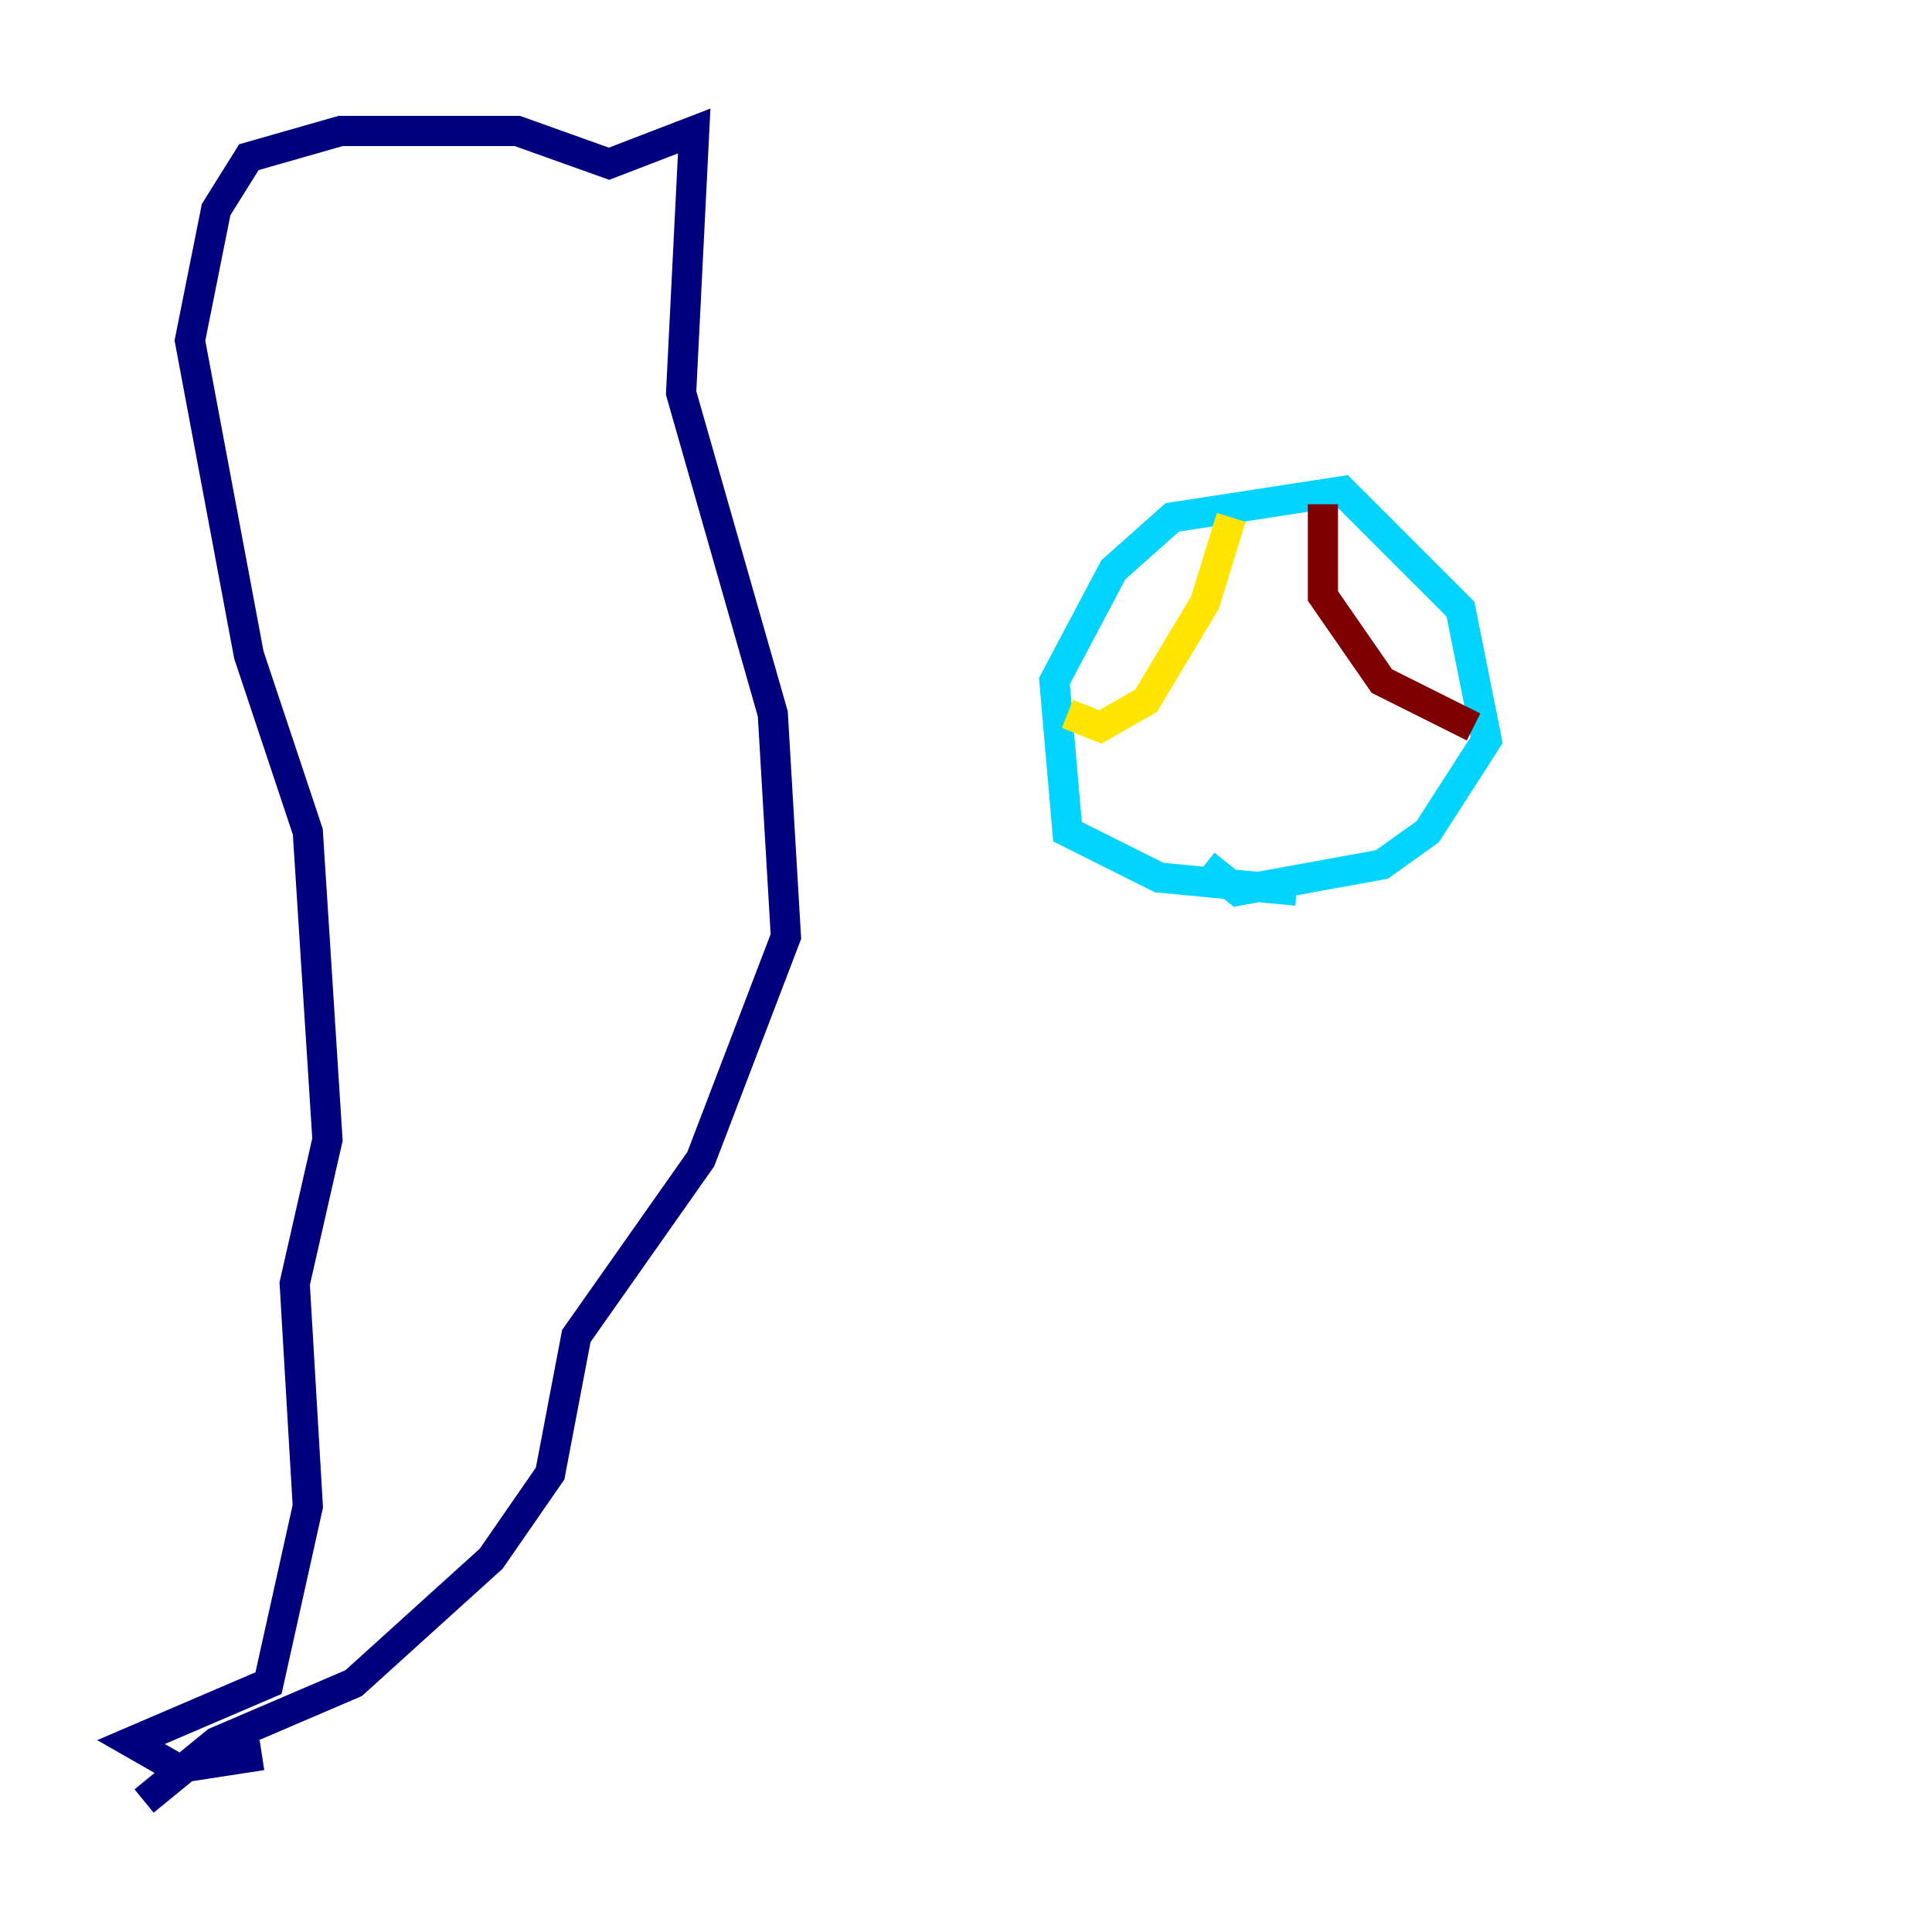 <?xml version="1.0" encoding="utf-8" ?>
<svg baseProfile="tiny" height="128" version="1.2" viewBox="0,0,128,128" width="128" xmlns="http://www.w3.org/2000/svg" xmlns:ev="http://www.w3.org/2001/xml-events" xmlns:xlink="http://www.w3.org/1999/xlink"><defs /><polyline fill="none" points="17.356,116.285 11.715,117.153 8.678,115.417 17.79,111.512 20.393,99.797 19.525,85.044 21.695,75.498 20.393,55.105 16.488,43.39 12.583,22.563 14.319,13.885 16.488,10.414 22.563,8.678 34.278,8.678 40.352,10.848 45.993,8.678 45.125,26.034 51.2,47.295 52.068,62.047 46.427,76.8 38.183,88.515 36.447,97.627 32.542,103.268 23.43,111.512 14.319,115.417 9.546,119.322" stroke="#00007f" stroke-width="2" /><polyline fill="none" points="85.912,59.01 76.8,58.142 70.725,55.105 69.858,45.125 73.763,37.749 77.668,34.278 88.949,32.542 96.759,40.352 98.495,49.031 94.59,55.105 91.552,57.275 82.007,59.01 79.837,57.275" stroke="#00d4ff" stroke-width="2" /><polyline fill="none" points="81.573,34.278 79.837,39.919 75.932,46.427 72.895,48.163 70.725,47.295" stroke="#ffe500" stroke-width="2" /><polyline fill="none" points="87.647,33.41 87.647,39.485 91.552,45.125 97.627,48.163" stroke="#7f0000" stroke-width="2" /></svg>